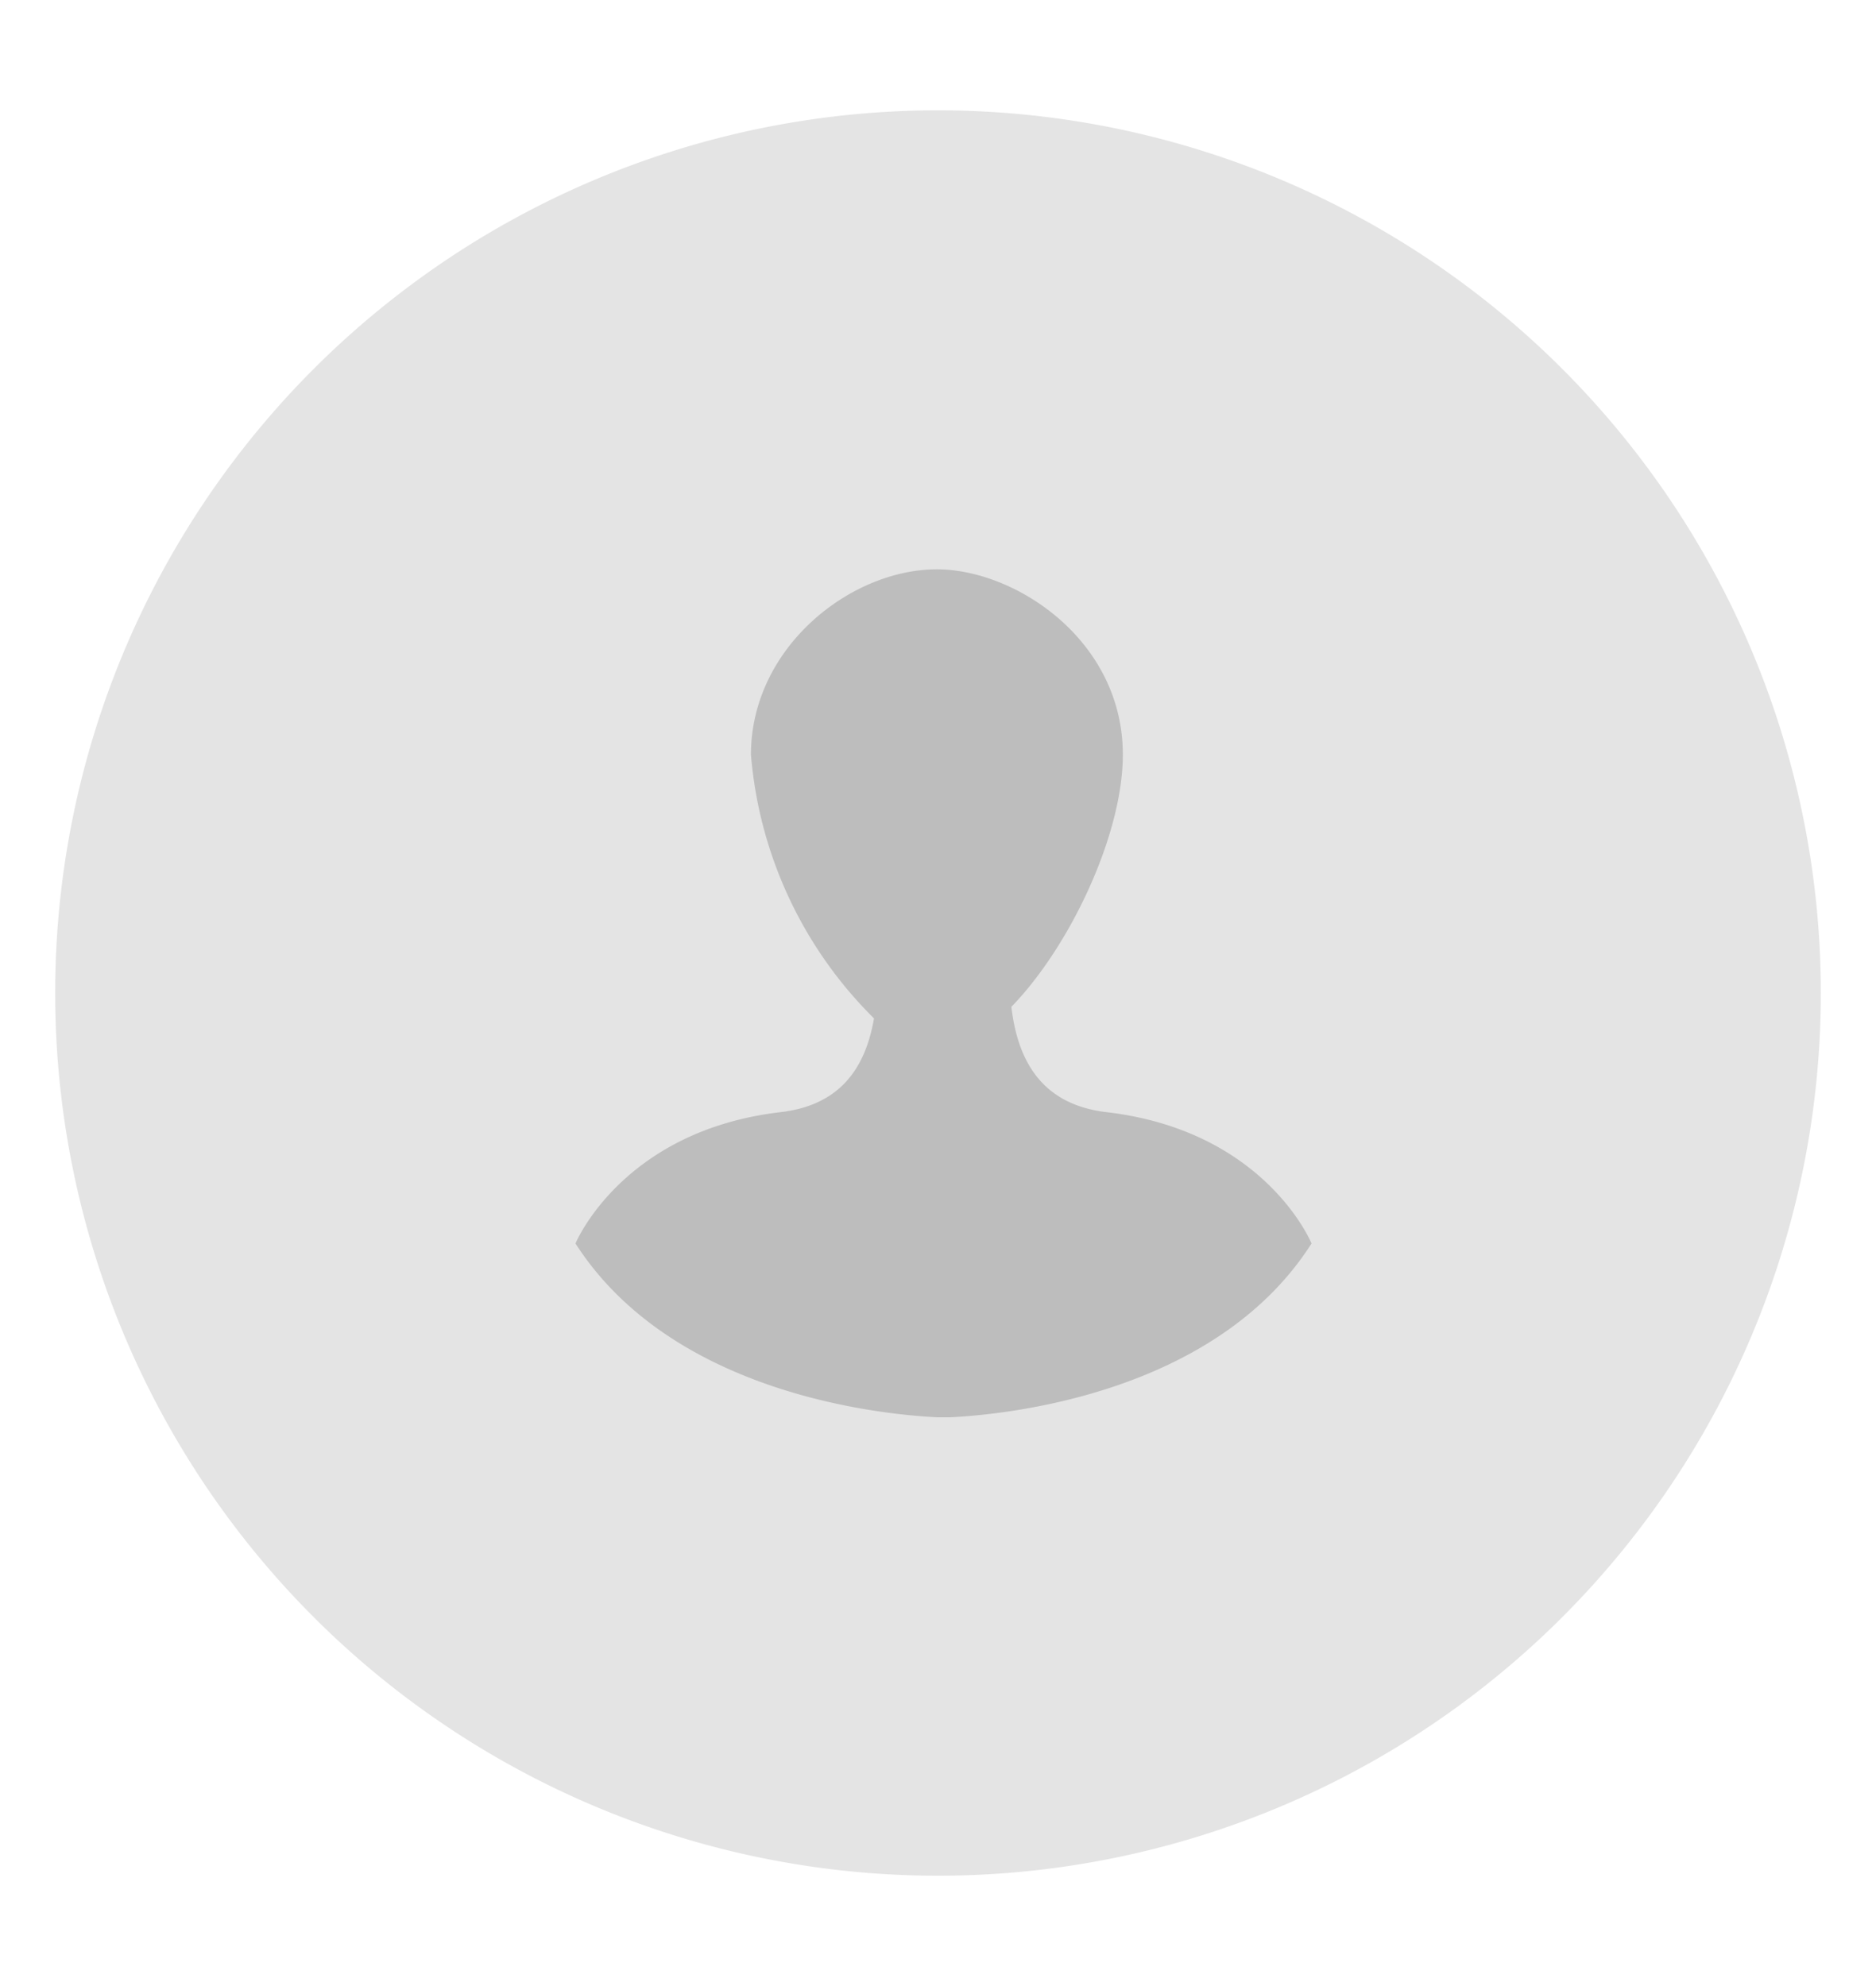 <svg xmlns="http://www.w3.org/2000/svg" xmlns:xlink="http://www.w3.org/1999/xlink" width="34" height="36" viewBox="0 0 34 36"><defs><path id="iolha" d="M1854 14a16 16 0 1 1 0 32 16 16 0 0 1 0-32z"/><path id="iolhb" d="M1853.98 22.32c1.42 0 3.37 1.28 3.37 3.36 0 1.45-.96 3.48-2.02 4.57.12 1.04.6 1.78 1.73 1.91 2.88.34 3.71 2.38 3.71 2.38-1.74 2.73-5.53 3.1-6.54 3.15h-.25c-1.01-.05-4.8-.42-6.55-3.15 0 0 .84-2.04 3.71-2.38 1.06-.12 1.54-.77 1.7-1.7a7.6 7.6 0 0 1-2.23-4.78c0-1.94 1.8-3.36 3.37-3.36z"/></defs><g><g transform="translate(-1837 -12)"><use fill="#e4e4e4" xlink:href="#iolha"/></g><g transform="translate(-1837 -12)"><use fill="#bdbdbd" xlink:href="#iolhb"/></g></g></svg>